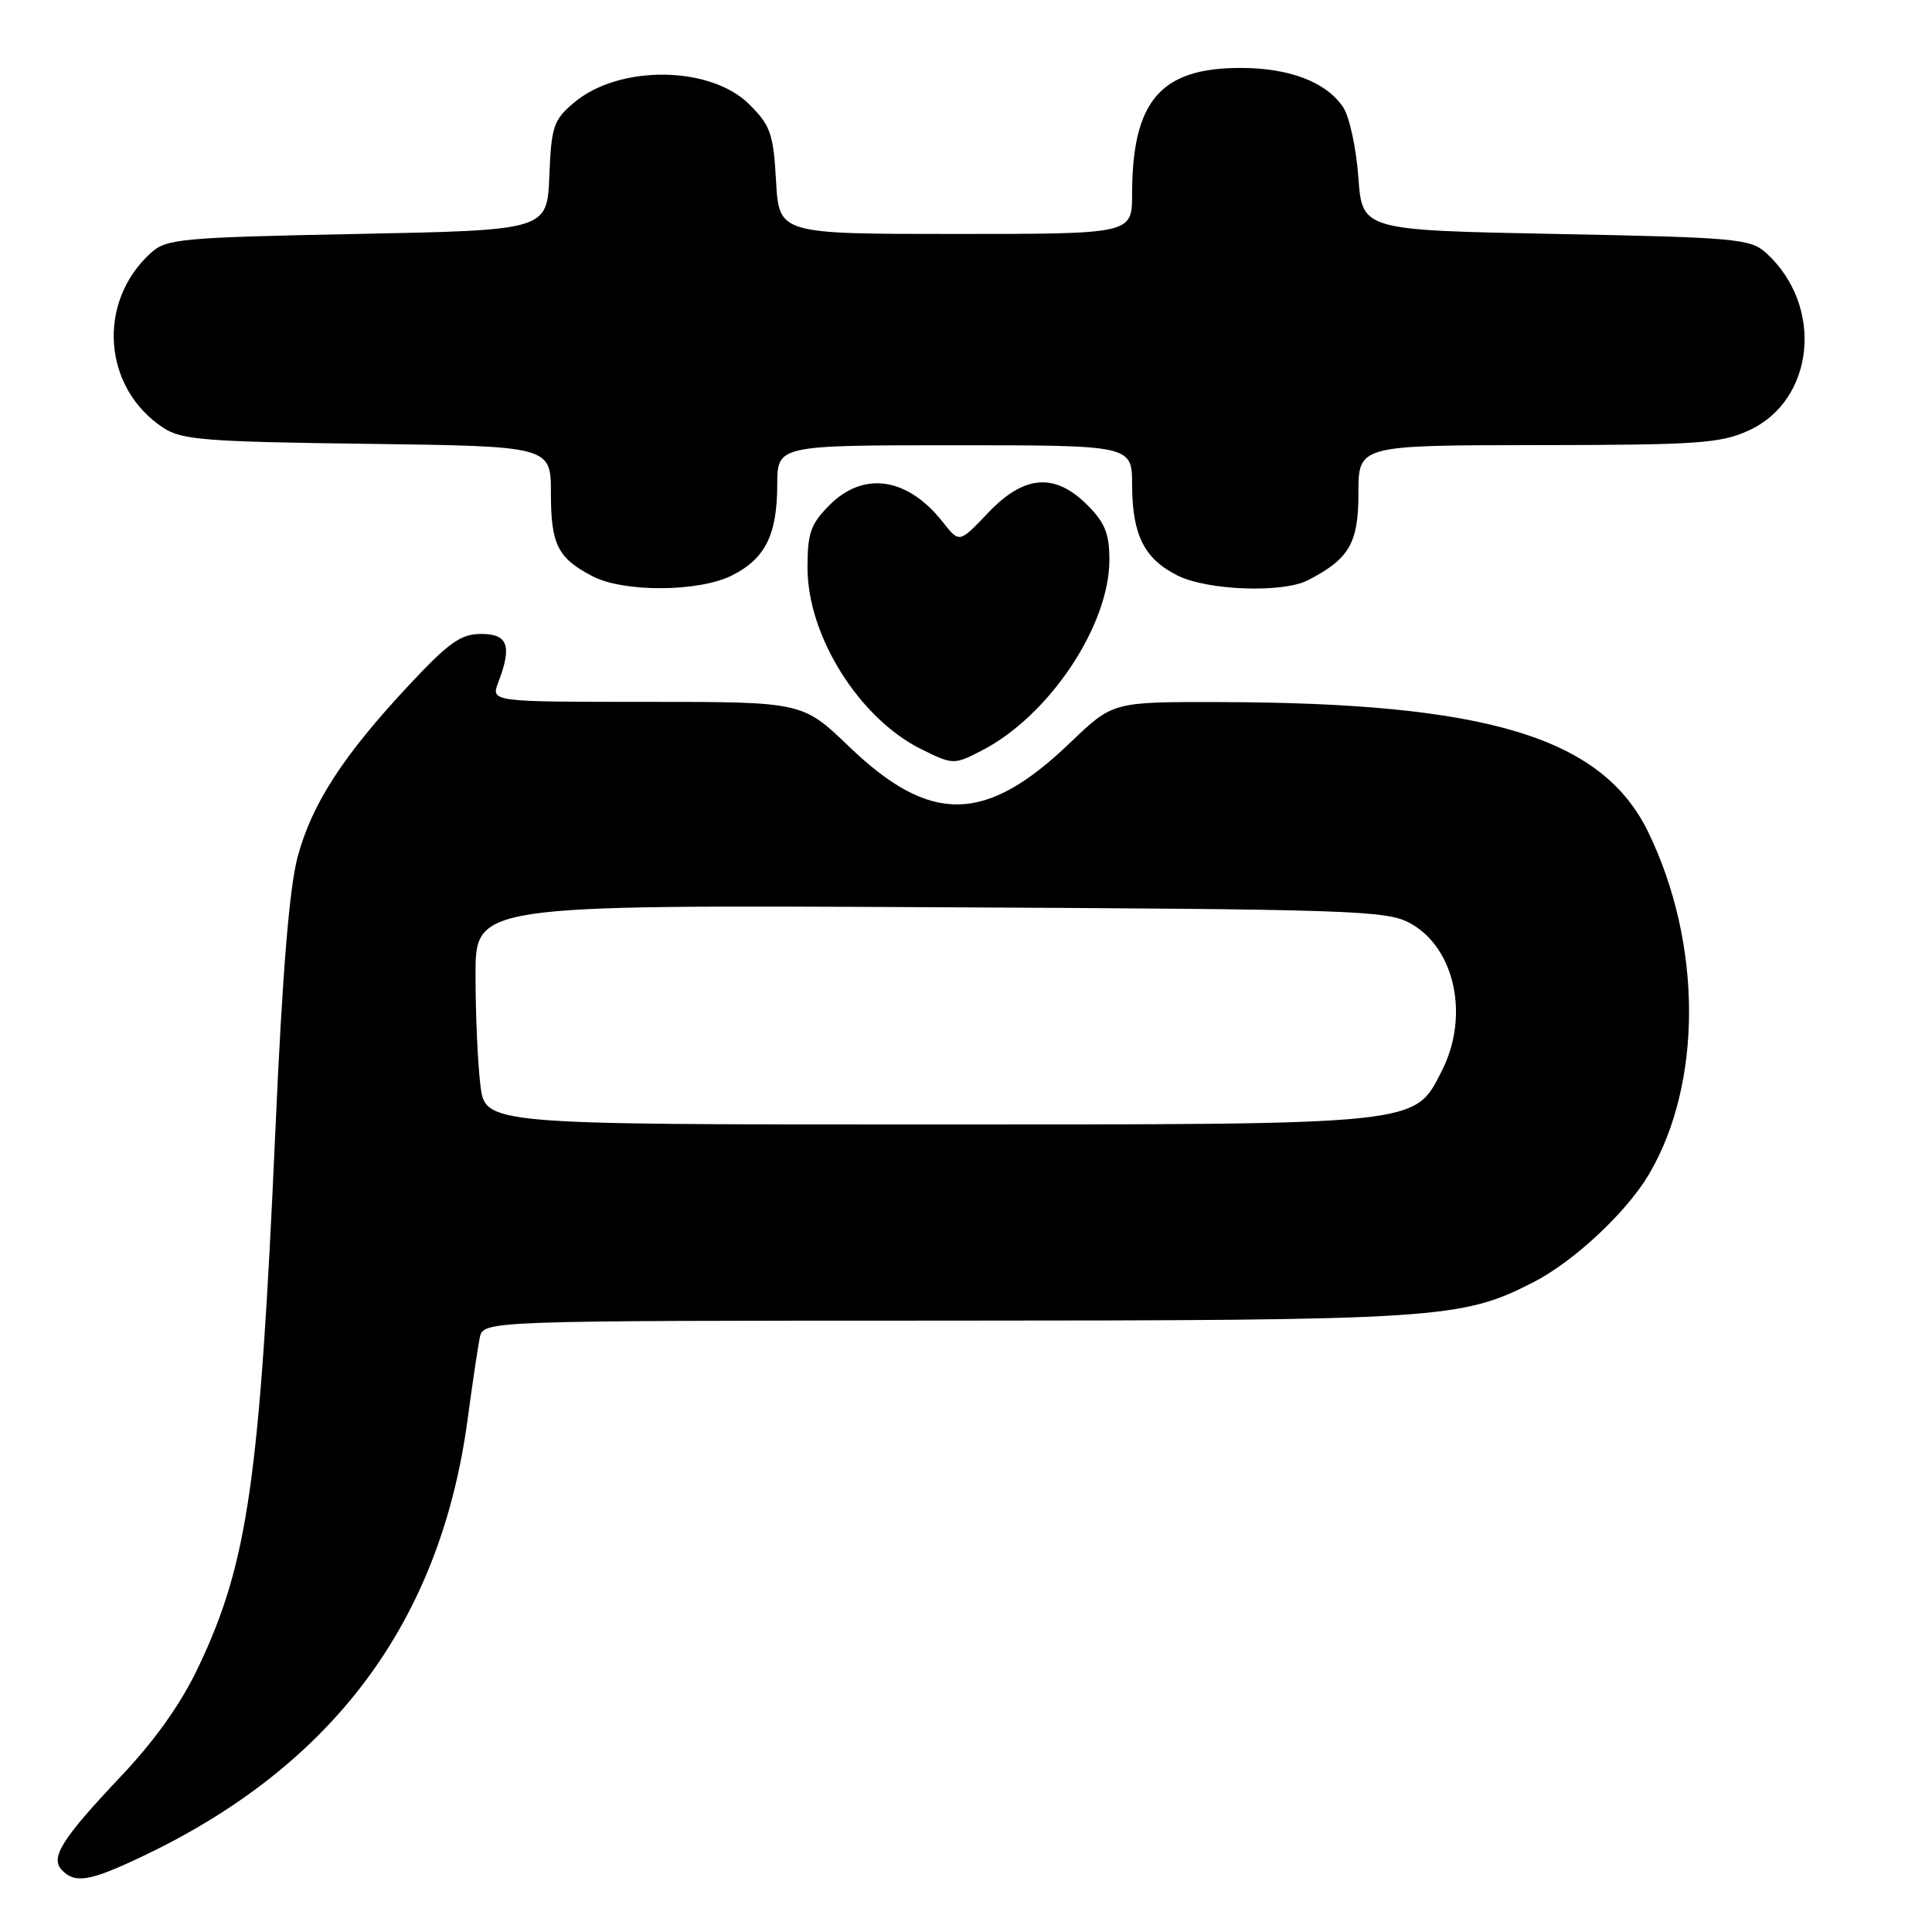 <?xml version="1.0" encoding="UTF-8" standalone="no"?>
<!DOCTYPE svg PUBLIC "-//W3C//DTD SVG 1.1//EN" "http://www.w3.org/Graphics/SVG/1.1/DTD/svg11.dtd" >
<svg xmlns="http://www.w3.org/2000/svg" xmlns:xlink="http://www.w3.org/1999/xlink" version="1.1" viewBox="0 0 256 256">
 <g >
 <path fill="currentColor"
d=" M 18.72 246.05 C 44.11 234.04 58.37 214.91 61.97 188.00 C 62.60 183.32 63.32 178.49 63.57 177.25 C 64.04 175.00 64.04 175.00 125.27 174.99 C 190.61 174.97 193.65 174.77 203.13 169.93 C 208.51 167.19 215.57 160.60 218.53 155.54 C 225.61 143.46 225.56 125.05 218.42 110.30 C 212.32 97.70 197.11 93.09 161.47 93.03 C 147.45 93.00 147.45 93.00 141.86 98.36 C 130.61 109.17 123.31 109.31 112.48 98.90 C 106.33 93.00 106.33 93.00 85.69 93.00 C 65.05 93.00 65.05 93.00 66.02 90.43 C 67.87 85.58 67.32 84.00 63.77 84.00 C 61.06 84.00 59.50 85.11 54.22 90.75 C 45.48 100.10 41.34 106.48 39.45 113.50 C 38.33 117.67 37.42 128.82 36.48 150.00 C 34.43 196.02 32.85 207.06 26.32 220.82 C 24.01 225.71 20.59 230.54 16.07 235.32 C 8.11 243.75 6.59 246.19 8.25 247.85 C 10.00 249.60 11.93 249.27 18.72 246.05 Z  M 130.11 99.44 C 139.02 94.84 147.00 82.90 147.00 74.17 C 147.00 70.72 146.41 69.25 144.08 66.92 C 139.75 62.60 135.71 62.92 130.90 67.98 C 127.12 71.96 127.12 71.96 124.97 69.23 C 120.29 63.26 114.47 62.37 109.92 66.92 C 107.42 69.43 107.00 70.61 107.00 75.23 C 107.00 84.29 113.87 95.22 122.11 99.29 C 126.30 101.35 126.42 101.35 130.11 99.44 Z  M 96.99 76.25 C 101.39 74.04 102.97 70.89 102.99 64.25 C 103.00 59.00 103.00 59.00 126.50 59.00 C 150.00 59.00 150.00 59.00 150.01 64.25 C 150.03 70.89 151.61 74.04 156.01 76.25 C 160.01 78.25 169.95 78.61 173.32 76.88 C 178.80 74.05 180.00 71.97 180.00 65.33 C 180.00 59.00 180.00 59.00 203.75 58.98 C 224.92 58.96 227.96 58.75 231.68 57.06 C 240.50 53.05 241.73 40.50 234.00 33.50 C 231.95 31.64 229.99 31.46 206.15 31.00 C 180.50 30.50 180.50 30.50 179.99 23.50 C 179.71 19.65 178.81 15.49 178.00 14.25 C 175.78 10.88 170.89 9.00 164.35 9.00 C 153.76 9.01 150.02 13.38 150.01 25.75 C 150.00 31.00 150.00 31.00 126.61 31.00 C 103.23 31.00 103.23 31.00 102.83 23.99 C 102.48 17.72 102.10 16.64 99.31 13.85 C 94.15 8.69 82.06 8.55 76.07 13.59 C 73.34 15.90 73.06 16.71 72.79 23.30 C 72.50 30.50 72.50 30.50 47.35 31.00 C 24.01 31.46 22.05 31.64 20.00 33.50 C 12.79 40.03 13.60 51.41 21.66 56.70 C 24.08 58.29 27.30 58.54 48.70 58.81 C 73.00 59.13 73.00 59.13 73.00 65.37 C 73.00 72.16 73.90 73.95 78.50 76.35 C 82.64 78.51 92.58 78.46 96.99 76.25 Z  M 63.65 143.75 C 63.30 140.86 63.01 134.32 63.01 129.21 C 63.00 119.91 63.00 119.91 123.25 120.21 C 179.26 120.48 183.73 120.63 186.83 122.32 C 192.80 125.57 194.75 134.65 191.04 141.91 C 187.37 149.12 188.55 149.00 122.62 149.00 C 64.28 149.00 64.28 149.00 63.65 143.75 Z "/>
</g>
</svg>